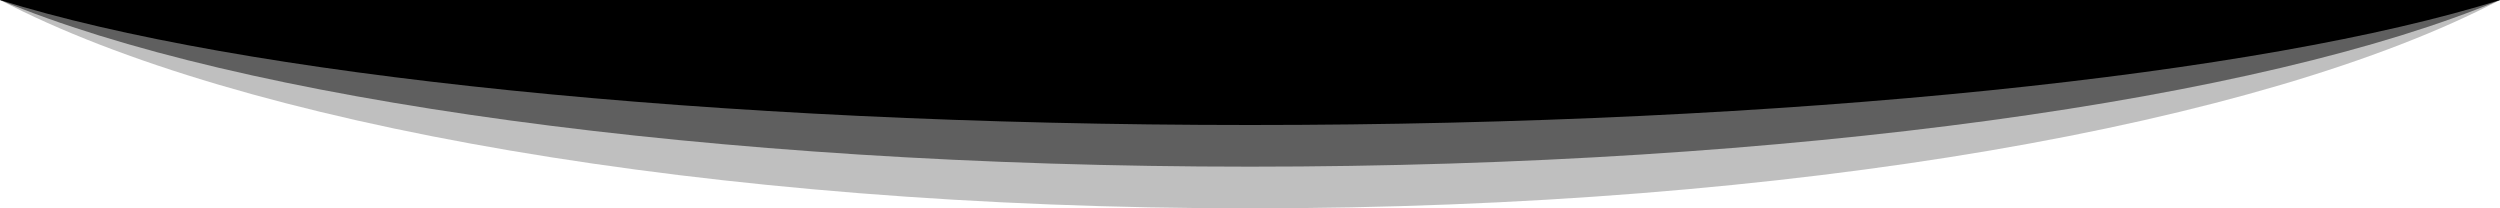 <svg fill="none" height="100" viewBox="0 0 1200 100" width="1200" xmlns="http://www.w3.org/2000/svg"><g fill="#000"><path d="m1200 0c-113.72 59.47-339.74 100-600 100s-486.28-40.53-600-100z" opacity=".25"/><path d="m1200 0c-113.72 47.576-339.74 80-600 80s-486.28-32.424-600-80z" opacity=".5"/><path d="m1200 0c-113.72 35.682-339.74 60-600 60s-486.28-24.318-600-60z"/></g></svg>